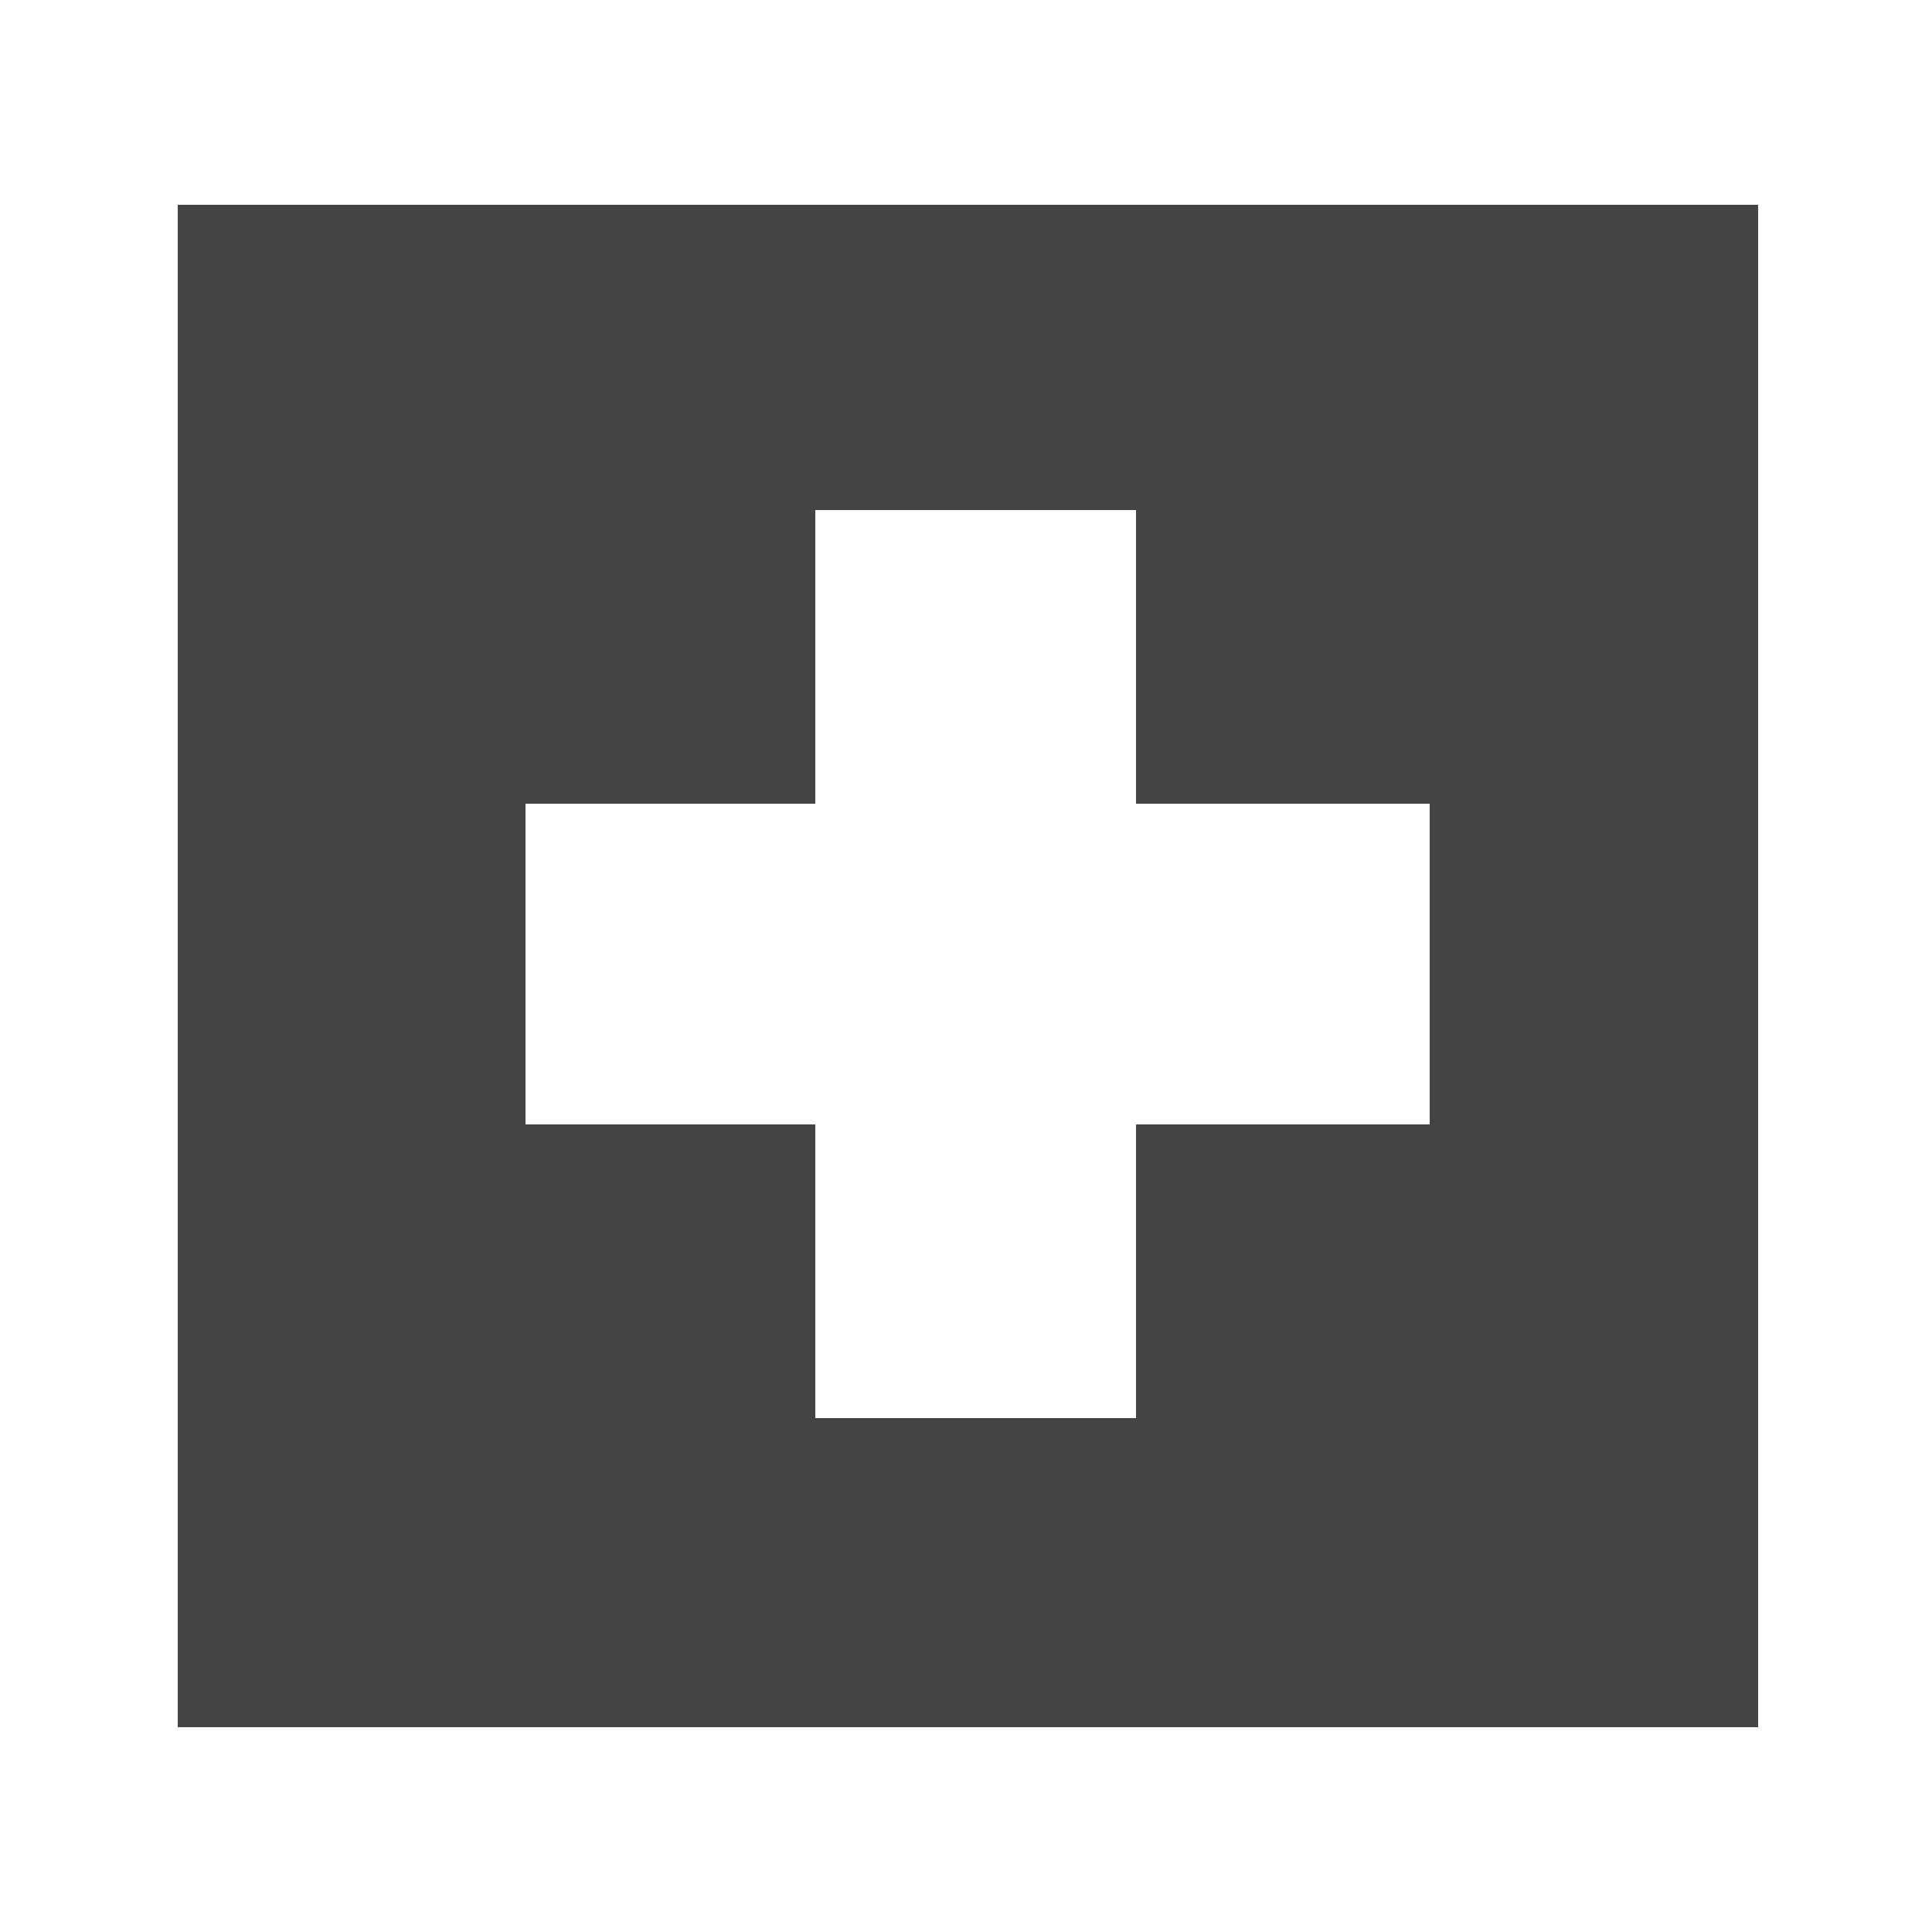 <?xml version="1.0" encoding="utf-8"?>
<!-- Generated by IcoMoon.io -->
<!DOCTYPE svg PUBLIC "-//W3C//DTD SVG 1.1//EN" "http://www.w3.org/Graphics/SVG/1.1/DTD/svg11.dtd">
<svg version="1.1" xmlns="http://www.w3.org/2000/svg" xmlns:xlink="http://www.w3.org/1999/xlink" width="20" height="20" viewBox="0 0 20 20">
<path fill="#444444" d="M1.84 2.12v15.76h16.36v-15.76h-16.36zM14.8 11.64c-1 0-2.040 0-3.040 0 0 1 0 2.040 0 3.040-1.12 0-2.2 0-3.32 0 0-1 0-2.040 0-3.040-1 0-2 0-3 0 0-1.12 0-2.2 0-3.32 1 0 2 0 3 0 0-1 0-2 0-3.040 1.12 0 2.2 0 3.32 0 0 1 0 2 0 3.040 1 0 2.040 0 3.040 0 0 1.12 0 2.24 0 3.32z"></path>
</svg>

